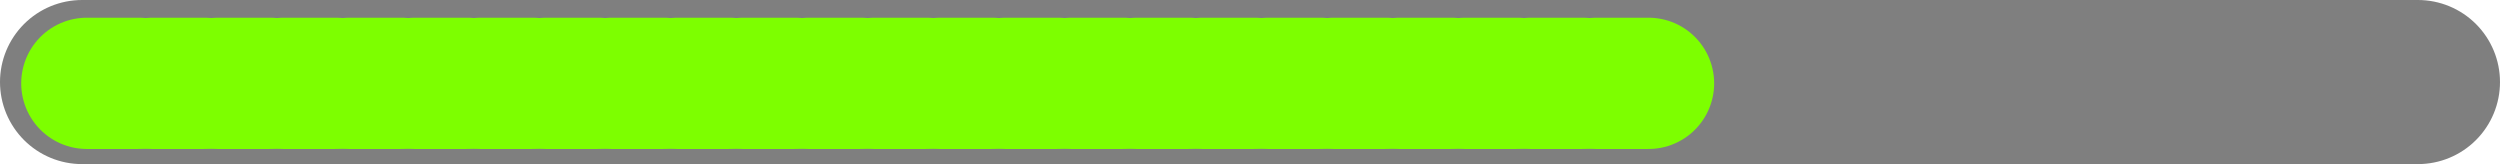 <svg version="1.1" xmlns="http://www.w3.org/2000/svg" xmlns:xlink="http://www.w3.org/1999/xlink" width="380.887" height="25" viewBox="0,0,380.887,25"><g transform="translate(-49.557,-167.5)"><g data-paper-data="{&quot;isPaintingLayer&quot;:true}" fill="none" fill-rule="nonzero" stroke-linecap="round" stroke-linejoin="miter" stroke-miterlimit="10" stroke-dasharray="" stroke-dashoffset="0" style="mix-blend-mode: normal"><path d="M417.943,180h-355.887" stroke-opacity="0.502" stroke="#000000" stroke-width="25"/><path d="M62.788,180.197h7.928" stroke="#7dff00" stroke-width="20"/><path d="M72.788,180.197h7.928" stroke="#7dff00" stroke-width="20"/><path d="M82.788,180.197h7.928" stroke="#7dff00" stroke-width="20"/><path d="M92.788,180.197h7.928" stroke="#7dff00" stroke-width="20"/><path d="M102.788,180.197h7.928" stroke="#7dff00" stroke-width="20"/><path d="M112.788,180.197h7.928" stroke="#7dff00" stroke-width="20"/><path d="M122.788,180.197h7.928" stroke="#7dff00" stroke-width="20"/><path d="M132.788,180.197h7.928" stroke="#7dff00" stroke-width="20"/><path d="M142.788,180.197h7.928" stroke="#7dff00" stroke-width="20"/><path d="M152.788,180.197h7.928" stroke="#7dff00" stroke-width="20"/><path d="M162.788,180.197h7.928" stroke="#7dff00" stroke-width="20"/><path d="M172.788,180.197h7.928" stroke="#7dff00" stroke-width="20"/><path d="M182.788,180.197h7.928" stroke="#7dff00" stroke-width="20"/><path d="M192.788,180.197h7.928" stroke="#7dff00" stroke-width="20"/><path d="M202.788,180.197h7.928" stroke="#7dff00" stroke-width="20"/><path d="M212.788,180.197h7.928" stroke="#7dff00" stroke-width="20"/><path d="M222.788,180.197h7.928" stroke="#7dff00" stroke-width="20"/><path d="M232.788,180.197h7.928" stroke="#7dff00" stroke-width="20"/><path d="M242.788,180.197h7.928" stroke="#7dff00" stroke-width="20"/><path d="M252.788,180.197h7.928" stroke="#7dff00" stroke-width="20"/><path d="M262.788,180.197h7.928" stroke="#7dff00" stroke-width="20"/><path d="M280.716,180.197h-7.928" stroke="#7dff00" stroke-width="20"/><path d="M282.788,180.197h7.928" stroke="#7dff00" stroke-width="20"/><path d="M292.788,180.197h7.928" stroke="#7dff00" stroke-width="20"/></g></g></svg>